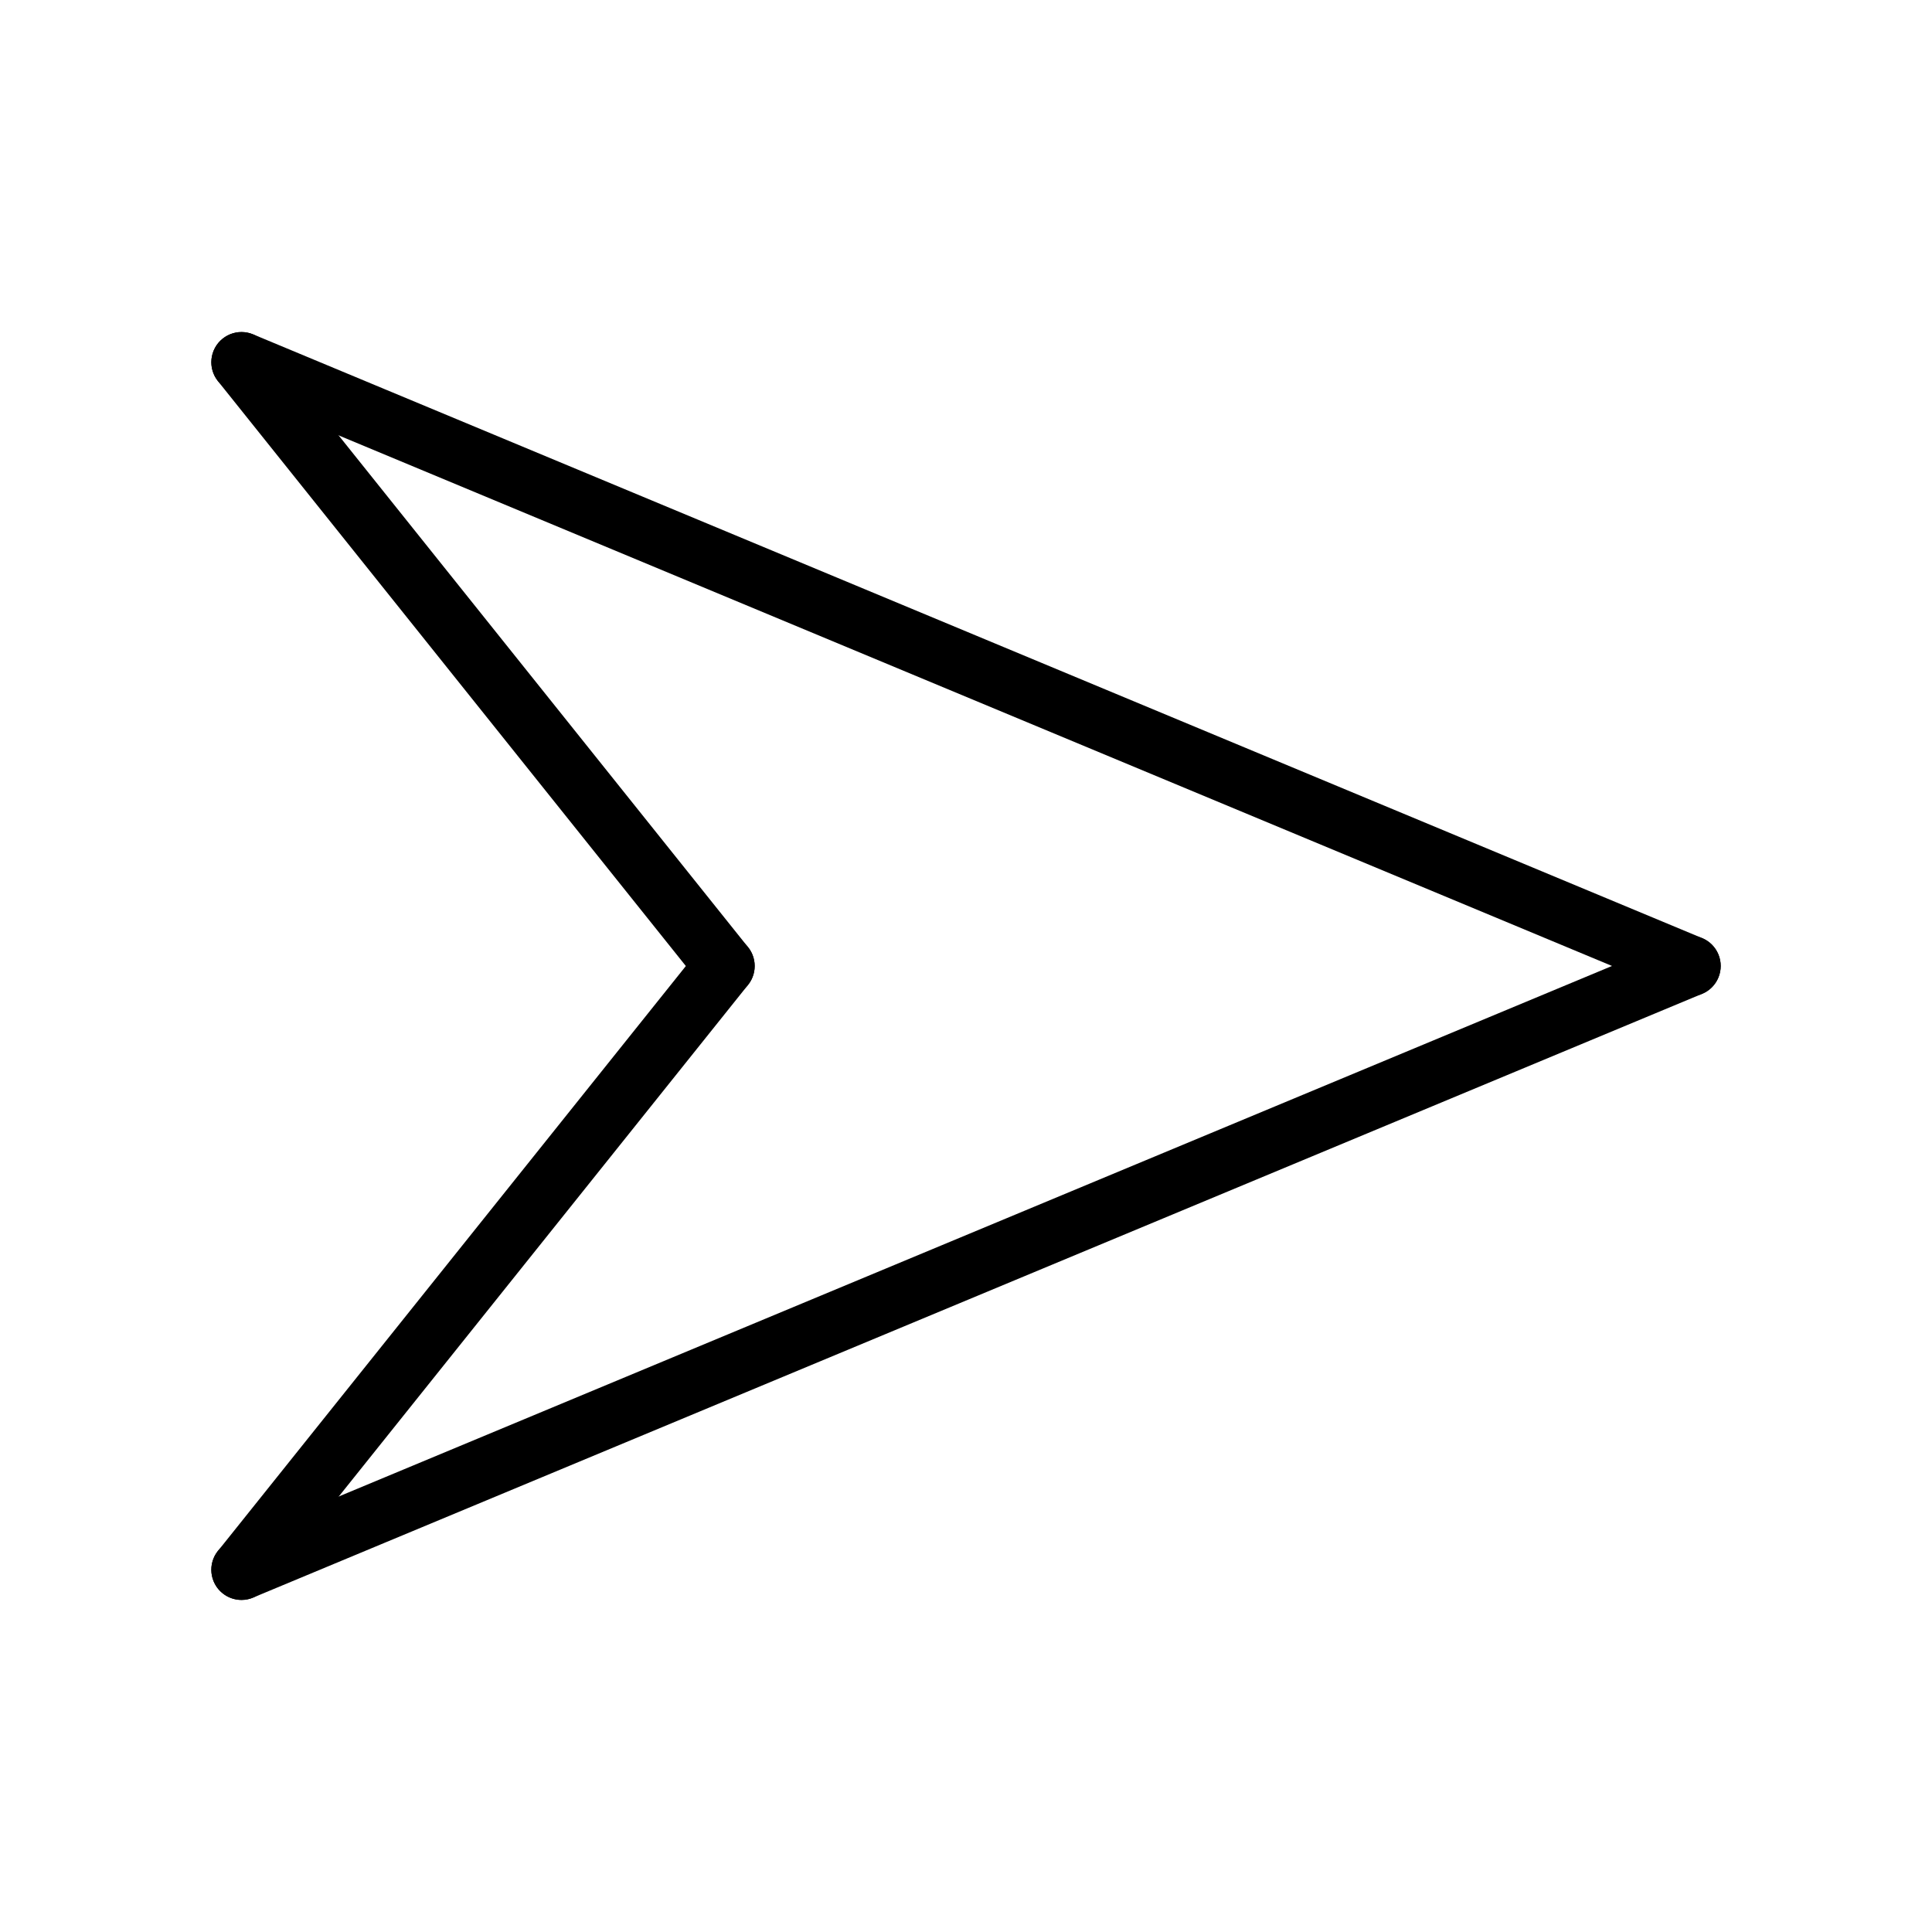 <svg xmlns="http://www.w3.org/2000/svg" version="1.1" xmlns:xlink="http://www.w3.org/1999/xlink" xmlns:svgjs="http://svgjs.com/svgjs" width="512" height="512" x="0" y="0" viewBox="0 0 64 64" style="enable-background:new 0 0 512 512" xml:space="preserve"><g><g><g id="LINE_1008_"><g><path d="m56 33c-.128 0-.258-.025-.384-.078l-48-20c-.51-.212-.75-.798-.538-1.308.211-.509.796-.752 1.308-.538l48 20c.51.212.75.798.538 1.308-.161.385-.533.616-.924.616z" fill="#000000" data-original="#000000"></path></g></g><g id="LINE_1007_"><g><path d="m8 53c-.392 0-.764-.232-.923-.616-.212-.51.028-1.095.538-1.308l48-20c.511-.213 1.096.029 1.308.538.212.51-.028 1.095-.538 1.308l-48 20c-.126.054-.257.078-.385.078z" fill="#000000" data-original="#000000"></path></g></g><g id="LINE_1006_"><g><path d="m8 53c-.219 0-.44-.072-.624-.219-.432-.345-.501-.974-.156-1.405l16-20c.345-.432.975-.501 1.405-.156.432.345.501.974.156 1.405l-16 20c-.198.247-.489.375-.781.375z" fill="#000000" data-original="#000000"></path></g></g><g id="LINE_1005_"><g><path d="m24 33c-.293 0-.584-.128-.781-.375l-16-20c-.345-.431-.275-1.061.156-1.405.43-.345 1.061-.276 1.405.156l16 20c.345.431.275 1.061-.156 1.405-.184.147-.404.219-.624.219z" fill="#000000" data-original="#000000"></path></g></g></g></g></svg>